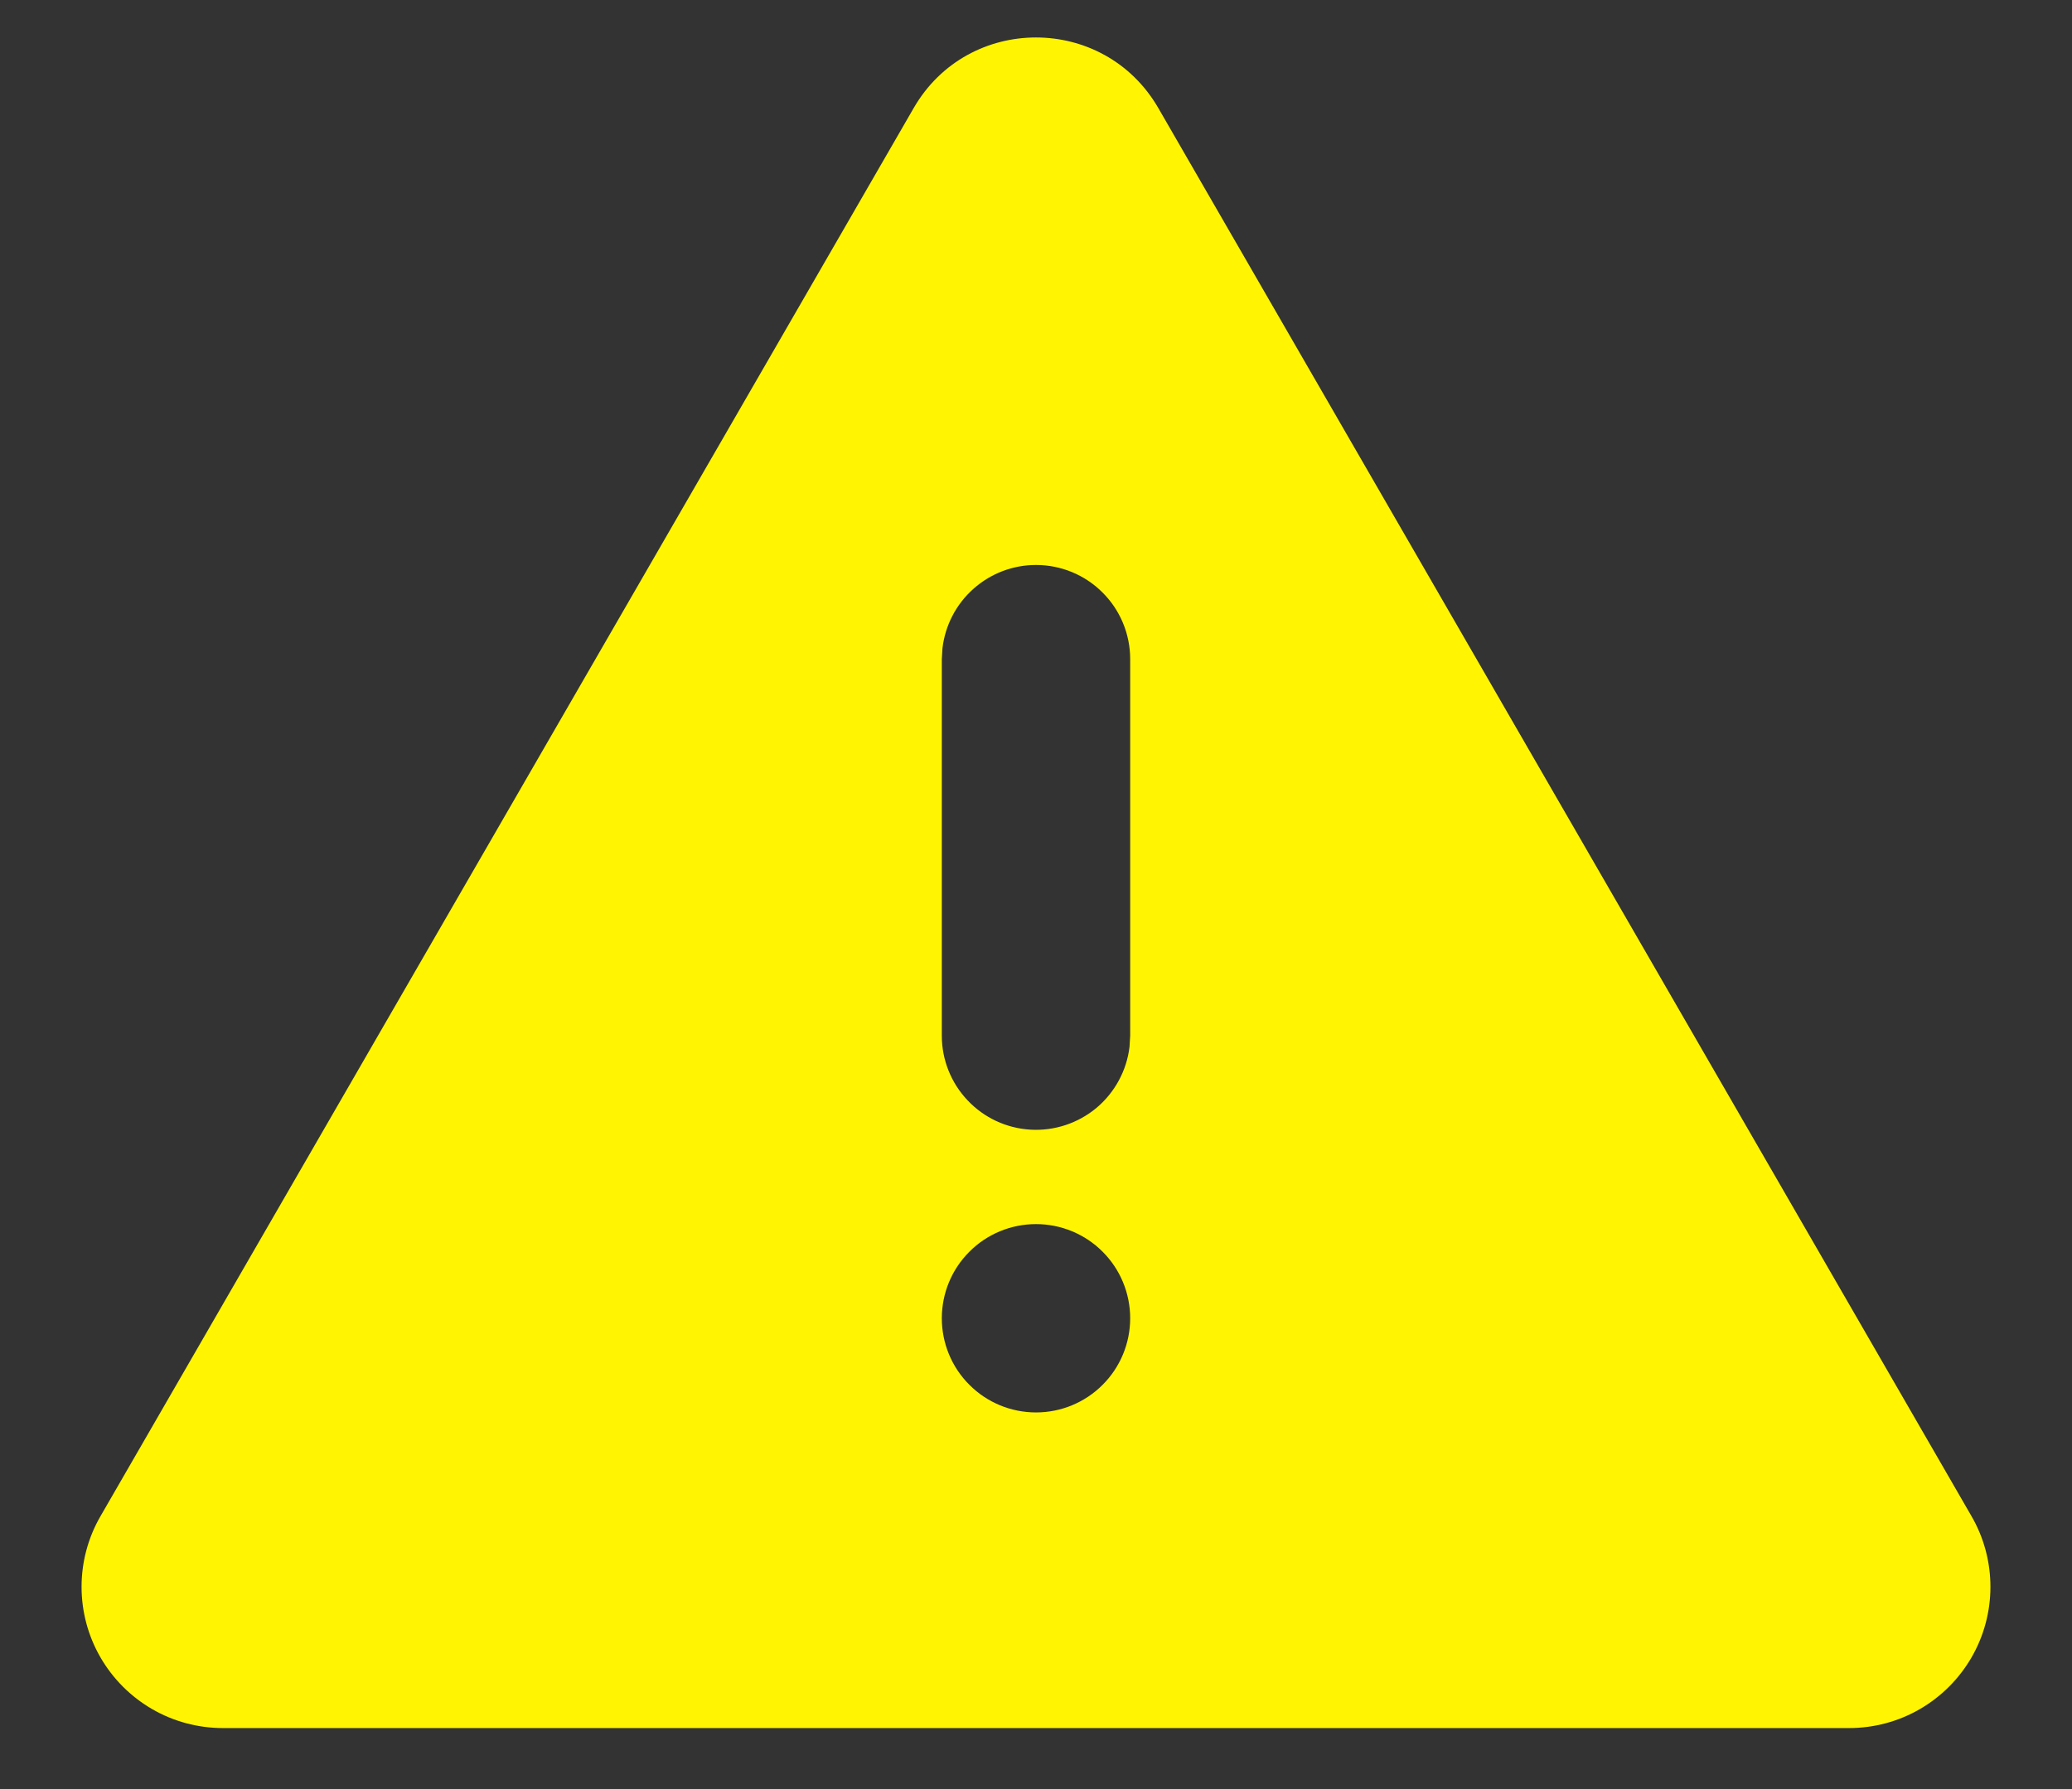 <svg width="22" height="19" viewBox="0 0 22 19" fill="none" xmlns="http://www.w3.org/2000/svg">
<rect x="0" y="0" width="22" height="19" fill="#333333" stroke="none"/>
<path d="M12.299 1.148L20.933 16.102C21.065 16.33 21.134 16.589 21.134 16.852C21.134 17.115 21.065 17.374 20.933 17.602C20.801 17.83 20.612 18.019 20.384 18.151C20.156 18.283 19.897 18.352 19.634 18.352H2.366C2.103 18.352 1.844 18.283 1.616 18.151C1.388 18.019 1.199 17.83 1.067 17.602C0.935 17.374 0.866 17.115 0.866 16.852C0.866 16.589 0.935 16.33 1.067 16.102L9.701 1.148C10.278 0.148 11.721 0.148 12.299 1.148ZM11 13C10.735 13 10.48 13.105 10.293 13.293C10.105 13.48 10 13.735 10 14C10 14.265 10.105 14.52 10.293 14.707C10.48 14.895 10.735 15 11 15C11.265 15 11.52 14.895 11.707 14.707C11.895 14.52 12 14.265 12 14C12 13.735 11.895 13.48 11.707 13.293C11.52 13.105 11.265 13 11 13ZM11 6C10.755 6 10.519 6.09 10.336 6.253C10.153 6.415 10.036 6.64 10.007 6.883L10 7V11C10 11.255 10.098 11.5 10.273 11.685C10.448 11.871 10.687 11.982 10.941 11.997C11.196 12.012 11.446 11.929 11.642 11.766C11.837 11.602 11.963 11.37 11.993 11.117L12 11V7C12 6.735 11.895 6.48 11.707 6.293C11.52 6.105 11.265 6 11 6Z" fill="#FFF502"/>
</svg>
